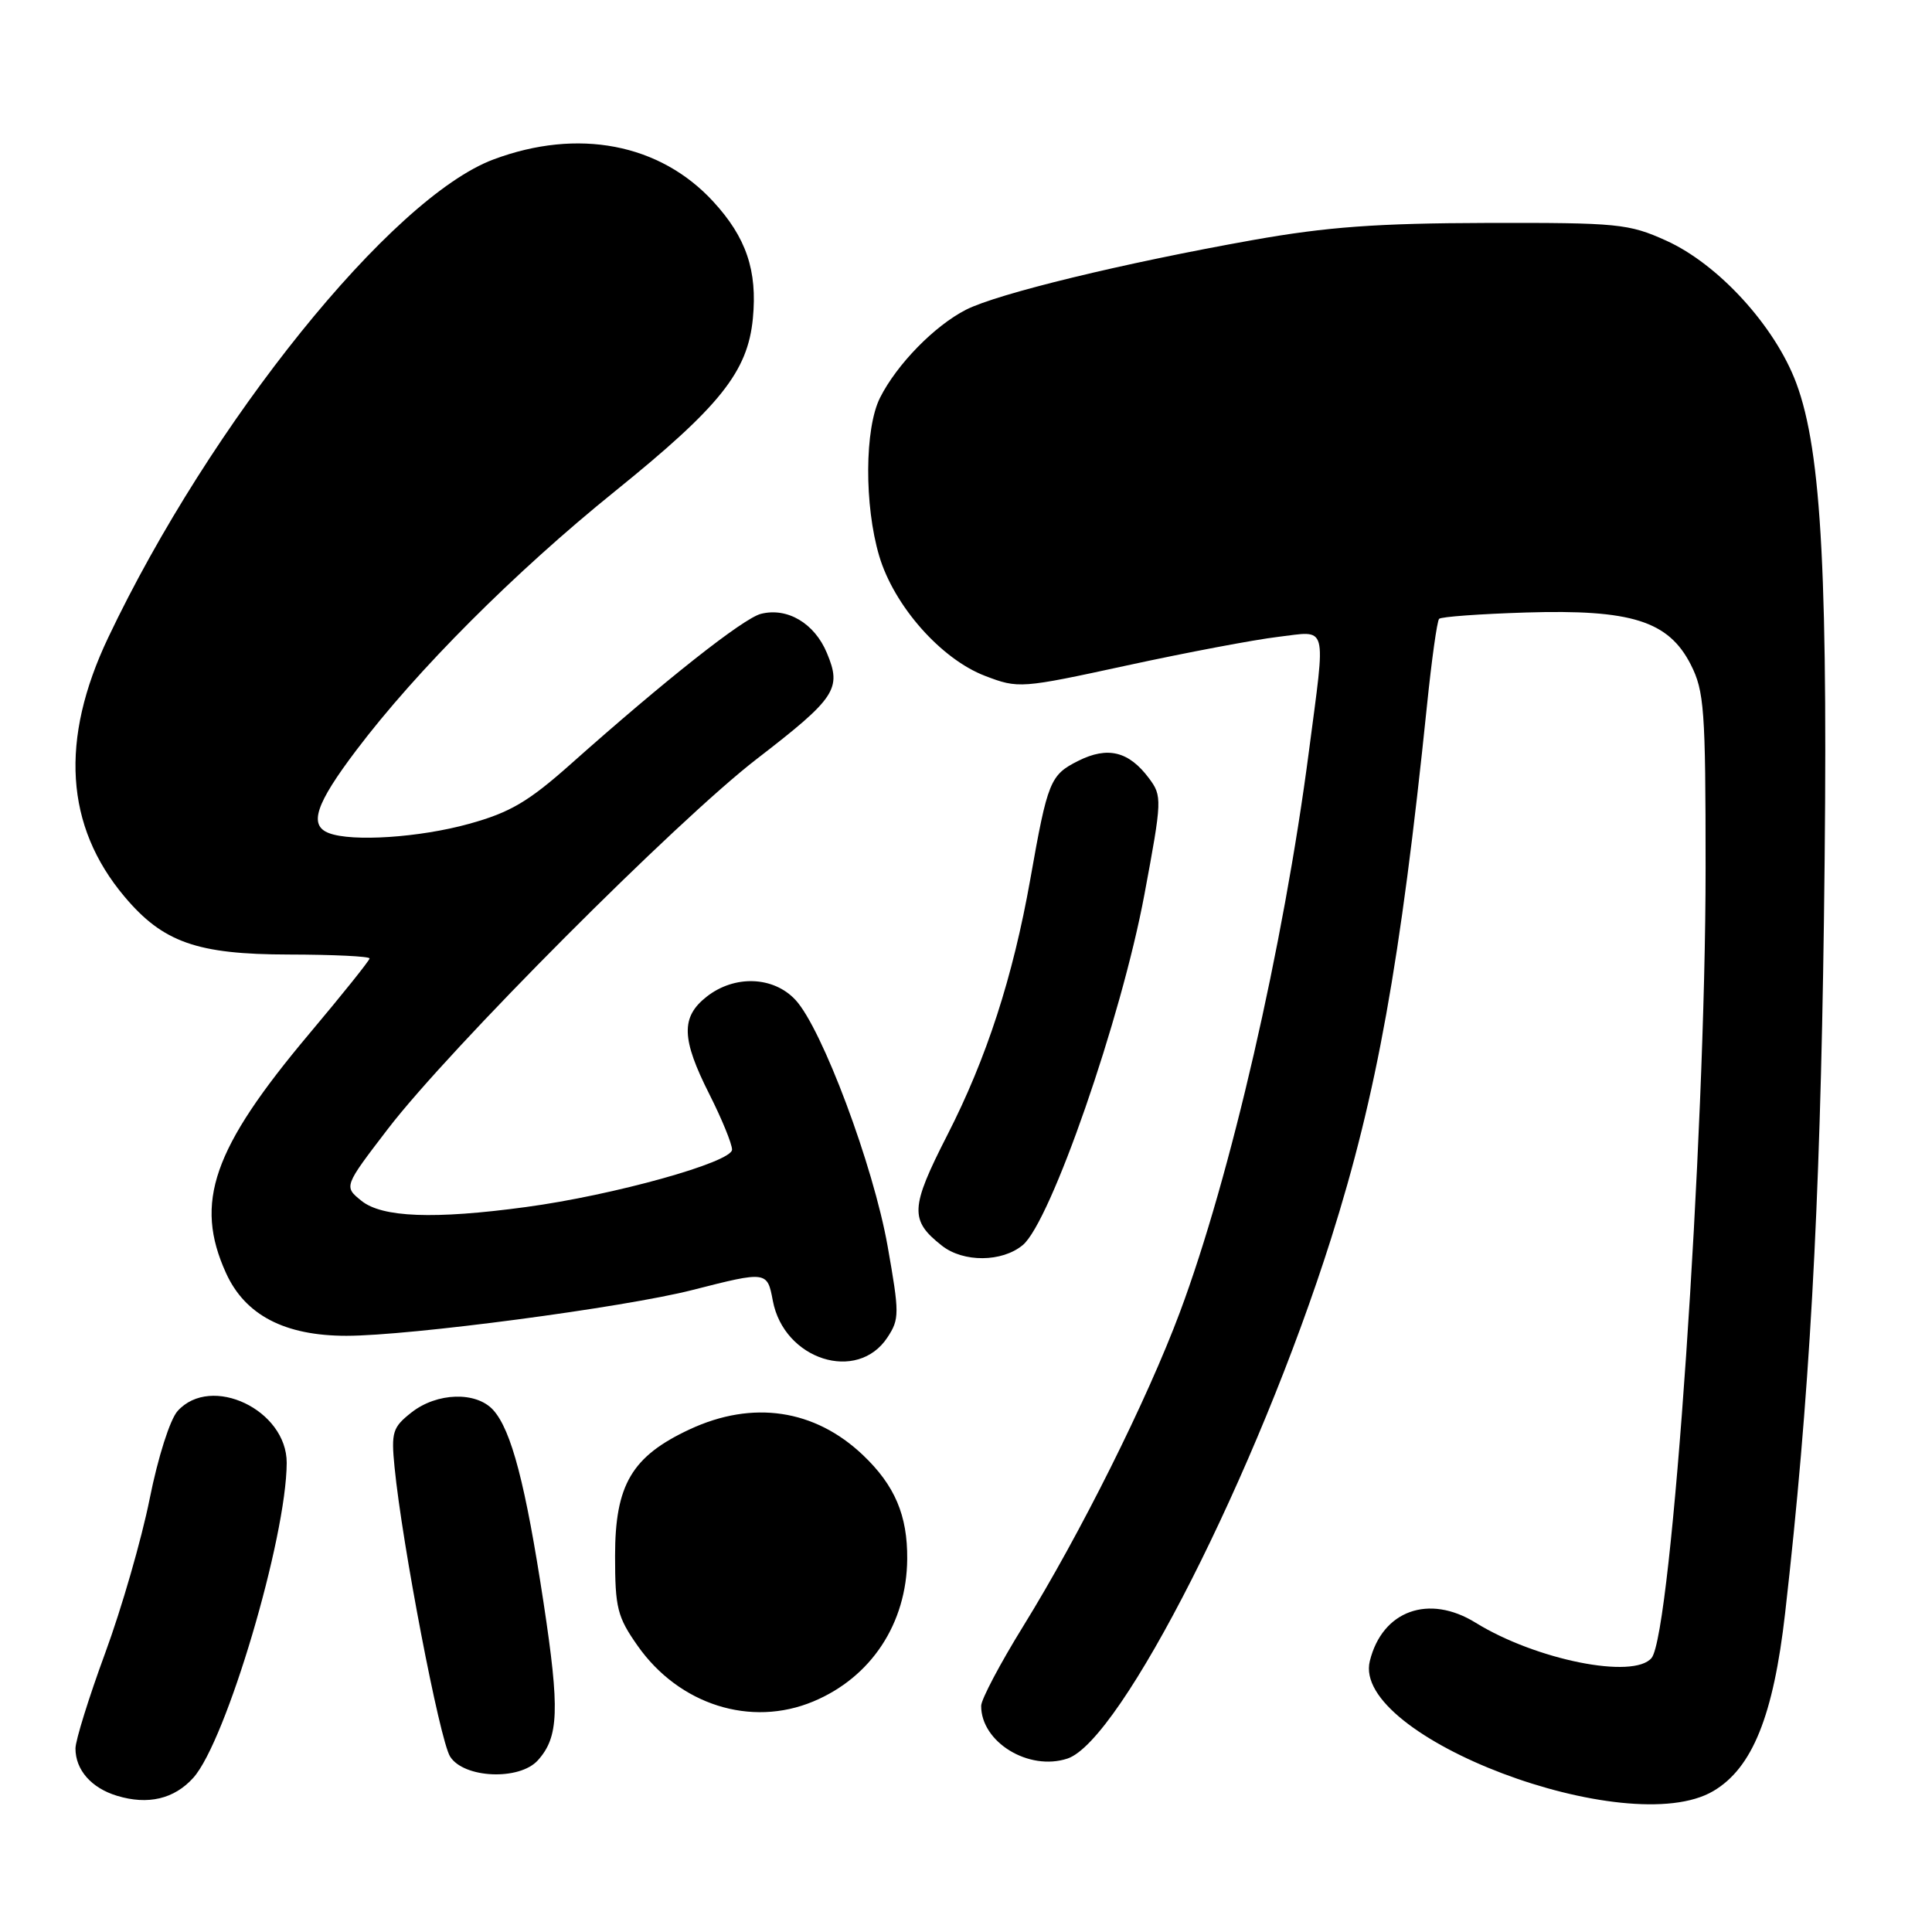 <?xml version="1.0" encoding="UTF-8" standalone="no"?>
<!DOCTYPE svg PUBLIC "-//W3C//DTD SVG 1.1//EN" "http://www.w3.org/Graphics/SVG/1.1/DTD/svg11.dtd" >
<svg xmlns="http://www.w3.org/2000/svg" xmlns:xlink="http://www.w3.org/1999/xlink" version="1.1" viewBox="0 0 256 256">
 <g >
 <path fill="currentColor"
d=" M 25.62 235.56 C 29.97 230.70 37.95 203.78 37.99 193.84 C 38.01 186.82 27.98 182.05 23.54 186.96 C 22.53 188.07 20.93 193.10 19.83 198.61 C 18.76 203.95 16.11 213.14 13.94 219.03 C 11.77 224.93 10.00 230.62 10.00 231.68 C 10.00 234.52 12.10 236.92 15.50 237.95 C 19.60 239.20 23.09 238.38 25.62 235.56 Z  M 227.03 237.32 C 232.20 234.27 234.99 227.36 236.54 213.73 C 239.76 185.44 241.16 160.51 241.68 122.00 C 242.29 76.80 241.41 59.85 238.01 50.75 C 235.19 43.21 227.70 35.01 220.77 31.88 C 215.81 29.64 214.40 29.50 197.00 29.54 C 182.44 29.58 175.84 30.06 166.00 31.81 C 148.79 34.88 132.19 38.91 128.00 41.04 C 123.83 43.17 118.84 48.27 116.61 52.70 C 114.56 56.77 114.51 66.97 116.50 73.67 C 118.46 80.28 124.69 87.33 130.53 89.56 C 134.95 91.25 135.25 91.23 149.35 88.17 C 157.23 86.46 166.22 84.76 169.34 84.39 C 176.03 83.60 175.69 82.32 173.44 99.54 C 170.08 125.34 163.03 155.99 156.34 173.88 C 152.00 185.50 143.13 203.27 135.57 215.50 C 132.51 220.45 130.01 225.19 130.01 226.03 C 129.99 230.84 136.31 234.71 141.44 233.02 C 148.53 230.68 166.59 195.06 176.38 164.11 C 182.43 144.98 185.58 127.48 189.08 93.50 C 189.70 87.45 190.42 82.28 190.69 82.00 C 190.95 81.72 196.13 81.35 202.20 81.16 C 216.17 80.73 221.08 82.28 224.03 88.05 C 225.82 91.57 226.00 94.00 226.00 115.02 C 226.00 150.83 221.51 216.48 218.84 219.69 C 216.47 222.55 203.51 219.95 195.53 215.02 C 189.33 211.18 183.16 213.41 181.51 220.09 C 179.01 230.14 215.70 244.02 227.03 237.32 Z  M 71.27 233.25 C 74.05 230.16 74.18 226.58 72.03 212.40 C 69.64 196.67 67.76 189.50 65.35 186.83 C 63.10 184.35 57.90 184.50 54.52 187.16 C 52.02 189.13 51.82 189.76 52.28 194.41 C 53.28 204.60 58.26 230.56 59.64 232.75 C 61.45 235.64 68.83 235.96 71.27 233.25 Z  M 107.77 225.45 C 115.44 222.25 120.14 215.12 120.21 206.58 C 120.26 200.80 118.57 196.82 114.34 192.80 C 107.95 186.73 99.74 185.51 91.40 189.39 C 83.72 192.97 81.50 196.73 81.50 206.16 C 81.50 213.07 81.80 214.25 84.50 218.09 C 90.00 225.90 99.50 228.91 107.77 225.45 Z  M 117.60 177.20 C 119.19 174.78 119.19 174.04 117.61 165.10 C 115.72 154.43 108.93 136.30 105.41 132.50 C 102.49 129.35 97.33 129.16 93.63 132.07 C 90.20 134.77 90.28 137.64 94.00 145.00 C 95.65 148.27 97.00 151.57 97.00 152.33 C 97.00 154.00 81.28 158.38 69.68 159.94 C 57.51 161.59 50.62 161.32 47.89 159.11 C 45.55 157.22 45.55 157.22 51.41 149.57 C 59.53 138.97 89.68 108.73 100.27 100.57 C 110.78 92.46 111.56 91.28 109.57 86.53 C 107.93 82.58 104.32 80.45 100.82 81.34 C 98.47 81.95 88.16 90.09 75.64 101.23 C 70.02 106.23 67.59 107.66 62.16 109.16 C 55.62 110.98 46.65 111.57 43.58 110.39 C 40.88 109.36 41.81 106.55 47.22 99.40 C 55.19 88.85 68.23 75.79 81.48 65.10 C 95.42 53.84 99.08 49.26 99.76 42.19 C 100.37 35.85 98.88 31.46 94.51 26.71 C 87.44 19.02 76.58 16.94 65.38 21.13 C 51.88 26.18 27.87 55.98 14.33 84.50 C 7.91 98.01 8.63 109.46 16.49 118.80 C 21.59 124.87 26.11 126.46 38.25 126.48 C 44.16 126.49 48.99 126.72 48.97 127.00 C 48.96 127.28 45.35 131.78 40.96 137.00 C 28.17 152.22 25.70 159.34 29.95 168.69 C 32.48 174.26 37.73 177.00 45.90 177.00 C 54.32 177.00 82.73 173.24 91.76 170.93 C 101.59 168.42 101.67 168.43 102.40 172.34 C 103.87 180.18 113.61 183.29 117.60 177.20 Z  M 135.52 164.98 C 139.22 161.91 148.58 134.94 151.64 118.53 C 153.99 105.95 154.00 105.48 152.25 103.13 C 149.58 99.55 146.78 98.86 142.87 100.82 C 139.15 102.69 138.82 103.49 136.52 116.50 C 134.22 129.46 130.73 140.23 125.52 150.41 C 120.60 160.05 120.52 161.69 124.81 165.06 C 127.65 167.30 132.78 167.26 135.52 164.98 Z "/>
</g>
</svg>